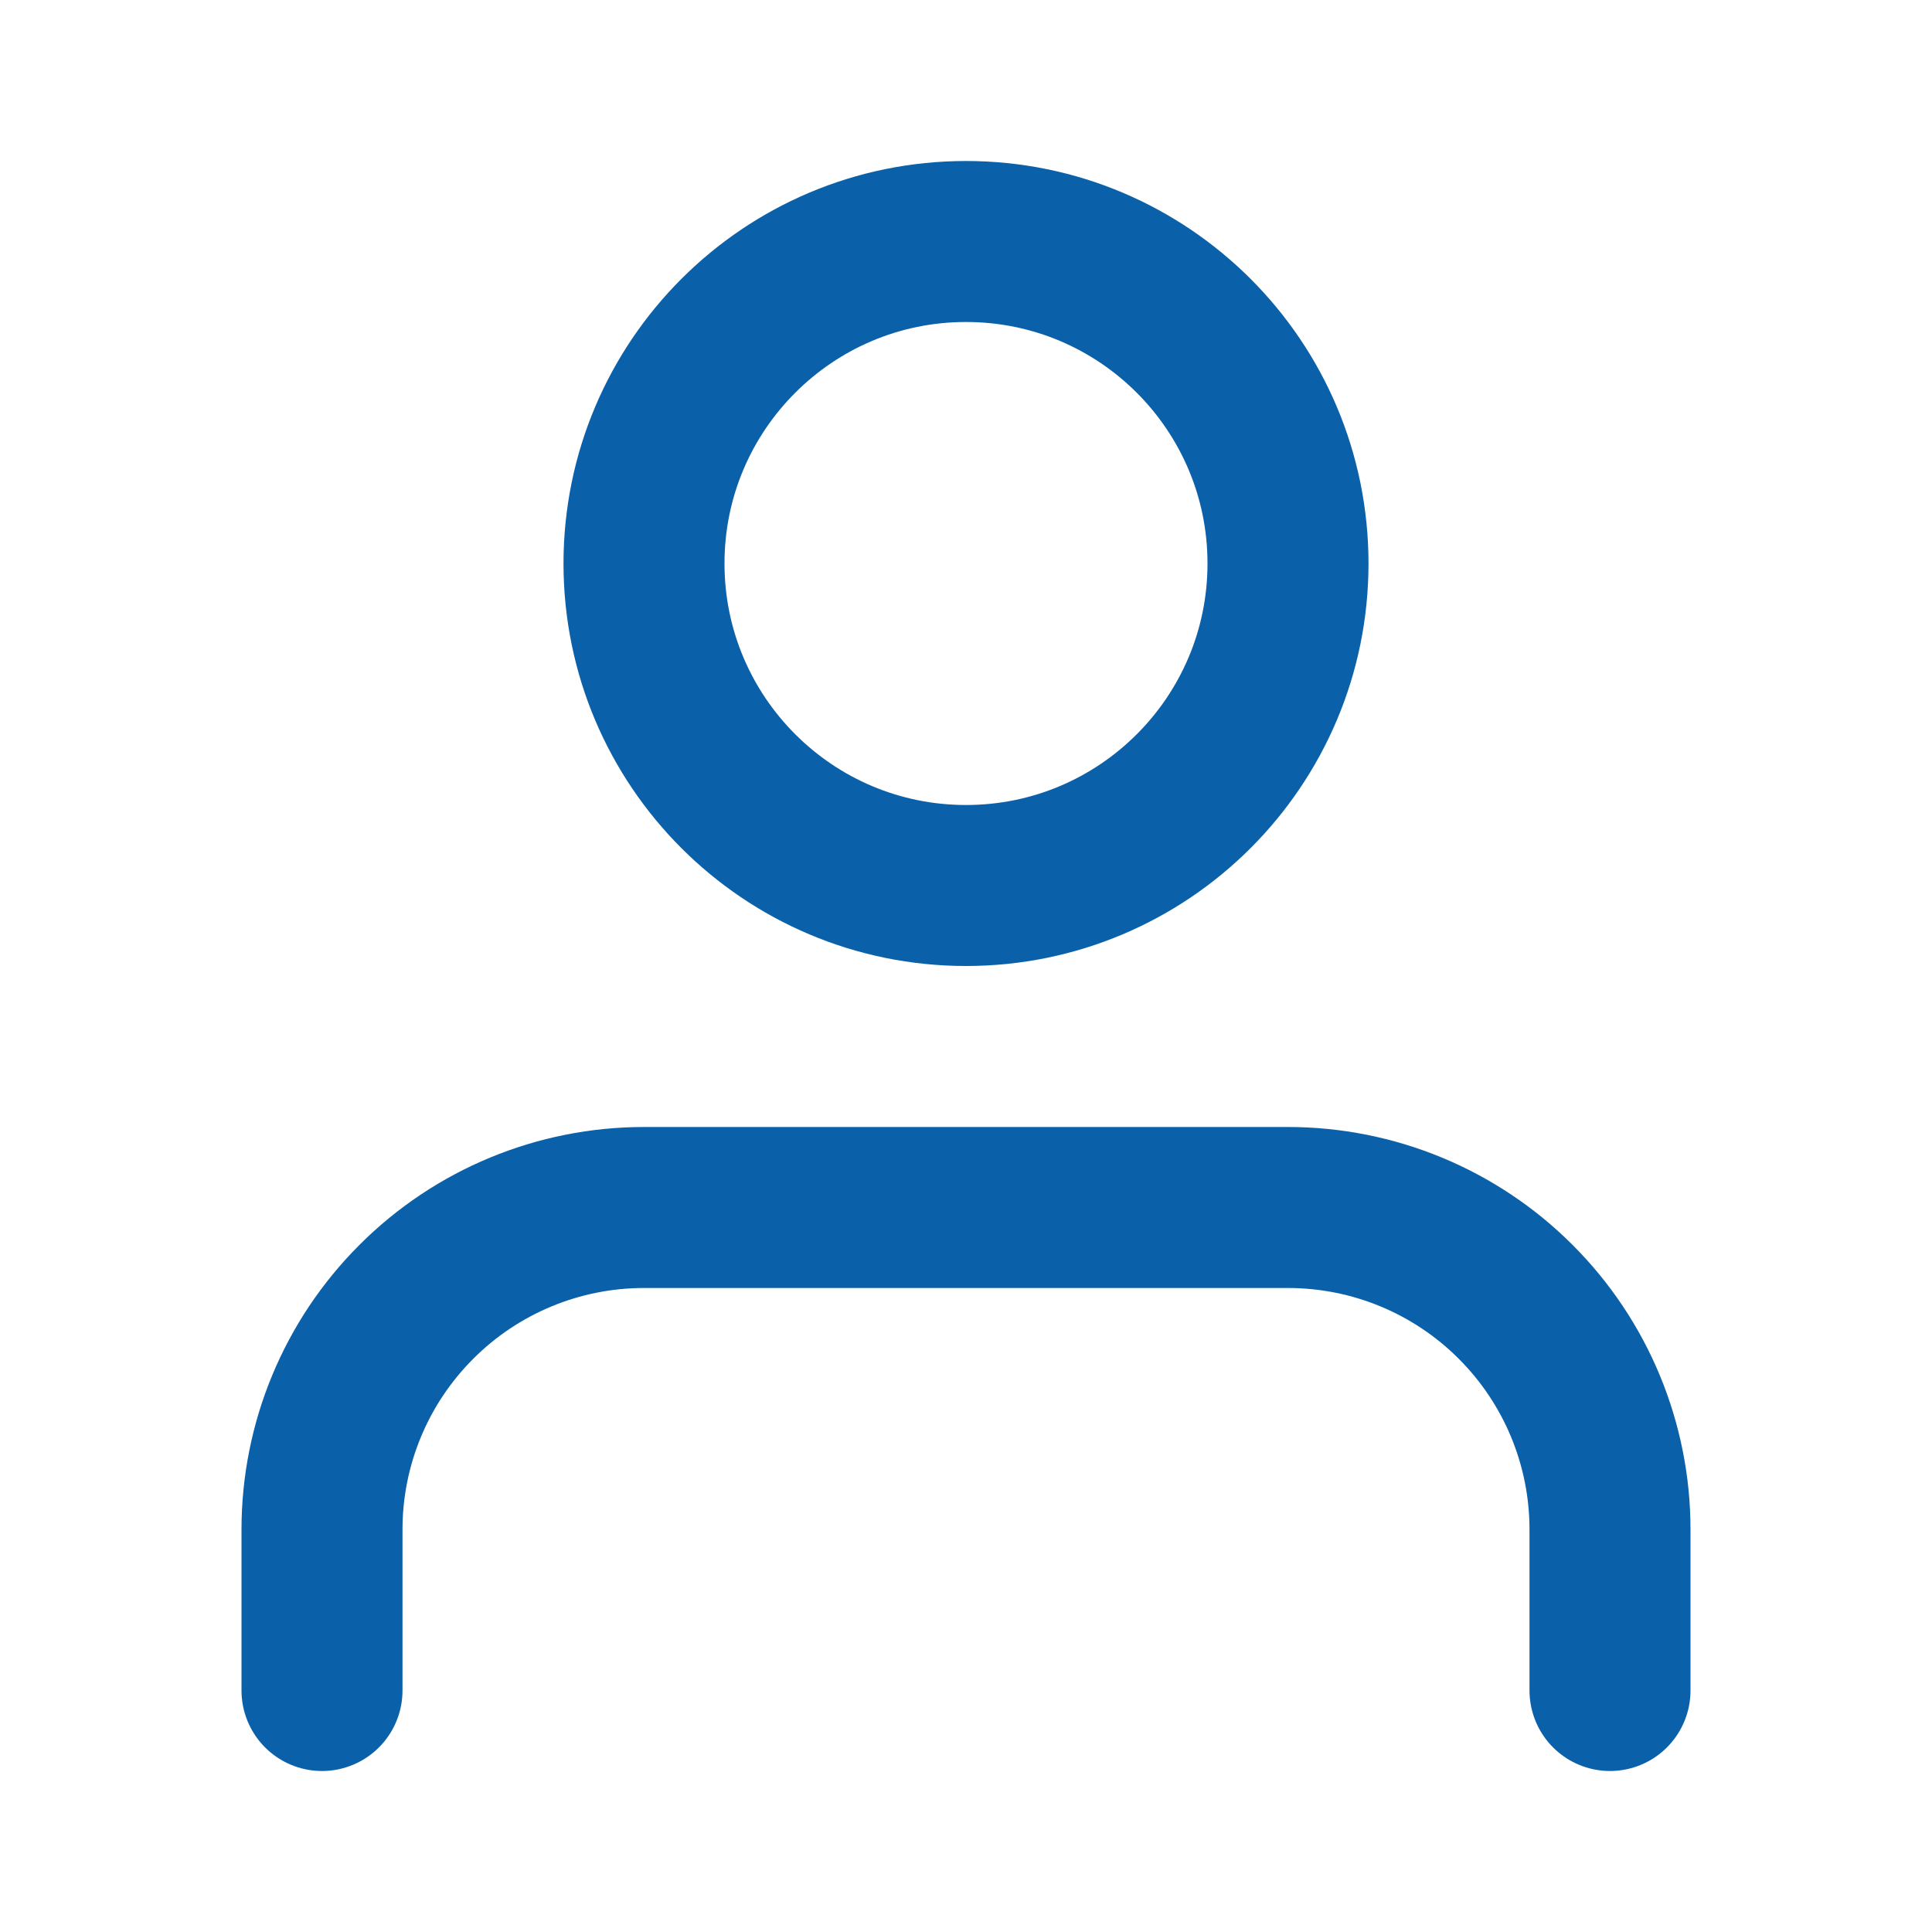 <svg width="24" height="24" viewBox="0 0 24 24" fill="none" xmlns="http://www.w3.org/2000/svg">
<g id="fi:user">
<rect width="24" height="24" fill="white"/>
<path id="Vector" d="M20 21V19C20 17.939 19.579 16.922 18.828 16.172C18.078 15.421 17.061 15 16 15H8C6.939 15 5.922 15.421 5.172 16.172C4.421 16.922 4 17.939 4 19V21" stroke="#0A61AA" stroke-width="2" stroke-linecap="round" stroke-linejoin="round"/>
<path id="Vector_2" d="M12 11C14.209 11 16 9.209 16 7C16 4.791 14.209 3 12 3C9.791 3 8 4.791 8 7C8 9.209 9.791 11 12 11Z" stroke="#0A61AA" stroke-width="2" stroke-linecap="round" stroke-linejoin="round"/>
</g>
</svg>
